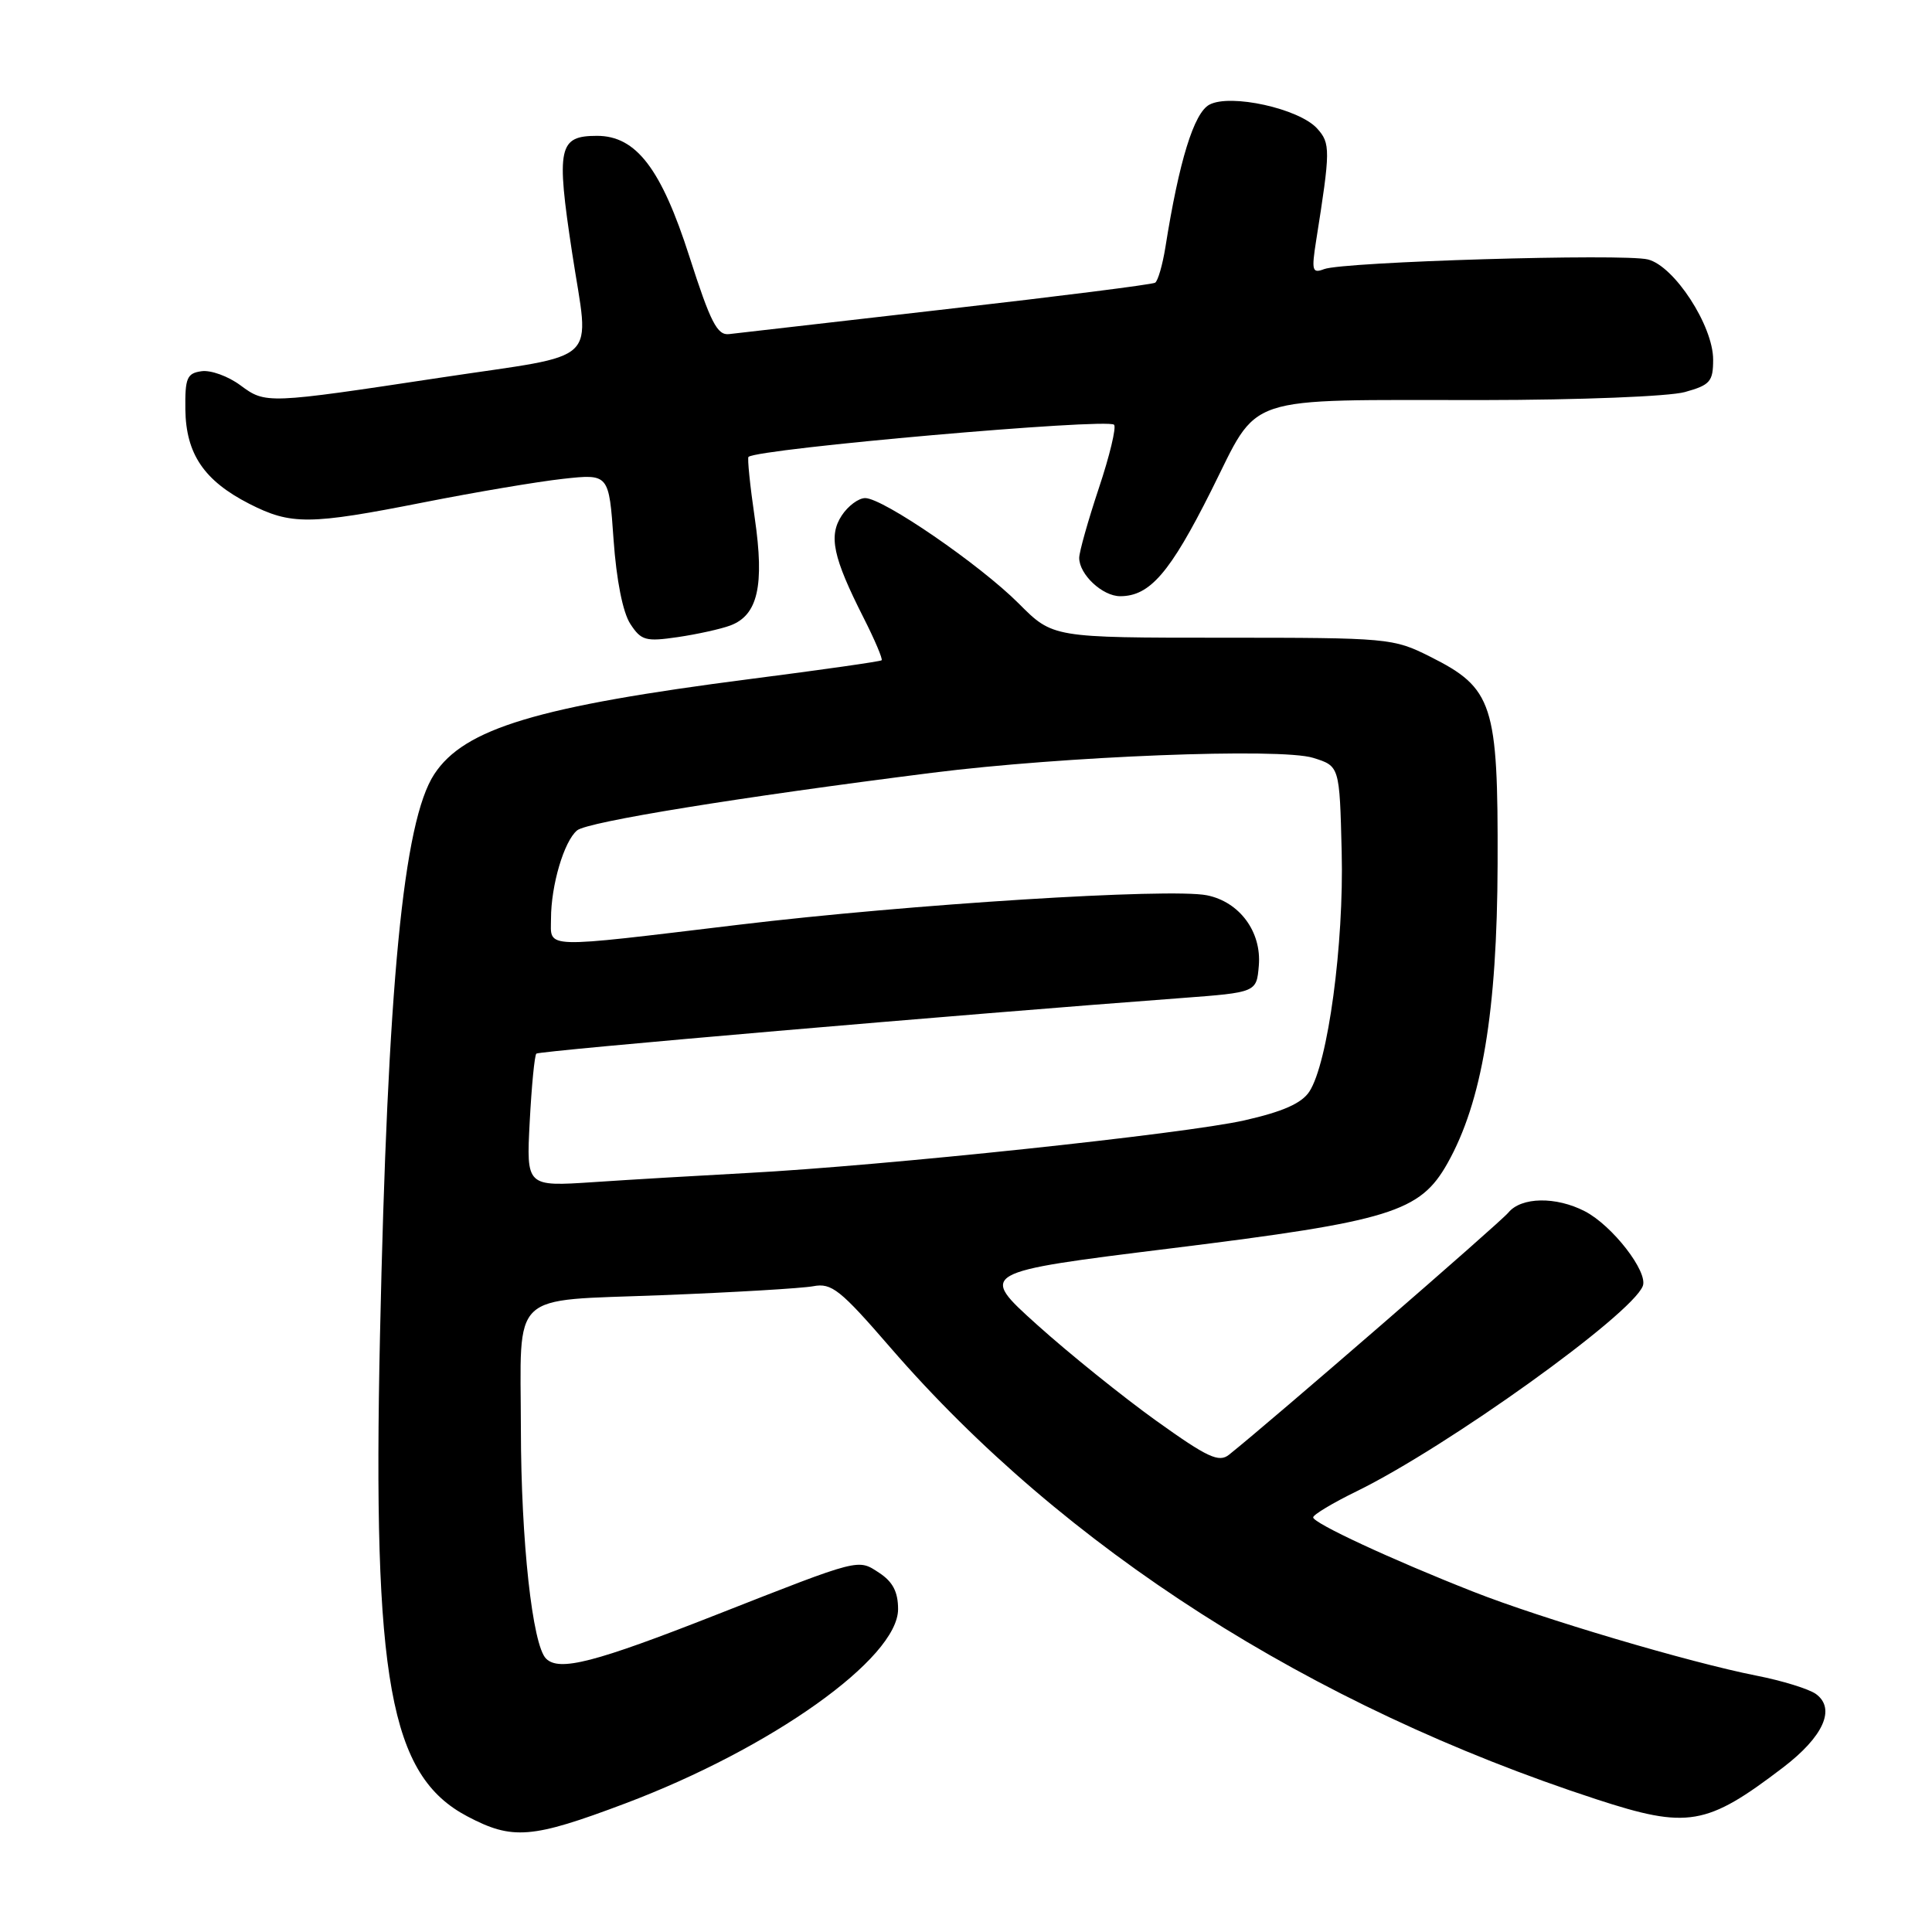 <?xml version="1.0" encoding="UTF-8" standalone="no"?>
<!DOCTYPE svg PUBLIC "-//W3C//DTD SVG 1.1//EN" "http://www.w3.org/Graphics/SVG/1.1/DTD/svg11.dtd" >
<svg xmlns="http://www.w3.org/2000/svg" xmlns:xlink="http://www.w3.org/1999/xlink" version="1.1" viewBox="0 0 256 256">
 <g >
 <path fill="currentColor"
d=" M 82.81 238.98 C 102.20 231.68 119.00 219.73 119.00 213.22 C 119.00 210.94 118.30 209.59 116.50 208.41 C 113.65 206.54 114.12 206.42 95.00 213.93 C 78.78 220.31 74.09 221.52 72.35 219.77 C 70.55 217.98 69.04 204.22 69.02 189.38 C 68.99 170.79 67.29 172.42 87.62 171.62 C 97.20 171.25 106.27 170.71 107.77 170.43 C 110.19 169.97 111.34 170.88 118.00 178.58 C 141.04 205.19 173.62 226.03 211.55 238.42 C 223.62 242.36 226.12 241.94 236.24 234.22 C 241.62 230.12 243.28 226.41 240.63 224.47 C 239.71 223.80 236.16 222.70 232.73 222.03 C 223.85 220.28 204.27 214.48 195.22 210.91 C 184.39 206.65 174.00 201.82 174.00 201.06 C 174.00 200.71 176.59 199.15 179.75 197.61 C 191.77 191.73 216.22 174.19 217.68 170.40 C 218.40 168.52 213.64 162.38 210.00 160.50 C 206.17 158.52 201.58 158.60 199.87 160.67 C 198.75 162.03 168.48 188.27 162.85 192.76 C 161.51 193.83 160.01 193.13 153.21 188.26 C 148.79 185.09 141.68 179.37 137.42 175.54 C 129.68 168.57 129.68 168.57 155.28 165.40 C 184.27 161.81 188.16 160.61 191.80 154.14 C 196.38 145.99 198.38 134.04 198.44 114.50 C 198.51 93.25 197.84 91.19 189.48 87.00 C 184.61 84.56 184.00 84.50 162.00 84.50 C 139.50 84.50 139.50 84.50 135.00 79.98 C 129.85 74.82 117.01 66.00 114.64 66.00 C 113.76 66.00 112.37 67.04 111.54 68.30 C 109.76 71.01 110.37 73.84 114.43 81.86 C 115.92 84.80 116.99 87.33 116.82 87.49 C 116.64 87.65 108.85 88.76 99.50 89.96 C 71.21 93.60 61.51 96.52 57.54 102.59 C 53.44 108.83 51.35 130.49 50.35 177.00 C 49.36 222.61 51.66 235.26 61.91 240.67 C 67.91 243.84 70.44 243.64 82.81 238.98 Z  M 96.77 82.88 C 100.42 81.52 101.31 77.60 100.01 68.65 C 99.38 64.34 99.01 60.68 99.18 60.54 C 100.50 59.44 146.71 55.38 147.62 56.28 C 147.94 56.61 147.04 60.39 145.60 64.69 C 144.17 68.99 143.00 73.14 143.00 73.92 C 143.00 76.12 146.08 79.00 148.43 79.00 C 152.36 79.00 155.03 75.90 160.47 65.06 C 166.99 52.07 164.11 53.03 196.50 53.01 C 209.32 53.00 221.16 52.53 223.25 51.95 C 226.60 51.02 227.00 50.56 227.00 47.65 C 227.00 43.16 221.85 35.25 218.36 34.38 C 215.15 33.57 178.00 34.68 175.45 35.66 C 173.88 36.26 173.77 35.87 174.39 31.92 C 176.30 19.87 176.31 18.99 174.52 17.02 C 172.14 14.39 163.03 12.38 160.25 13.87 C 158.20 14.96 156.23 21.35 154.42 32.77 C 154.04 35.12 153.43 37.23 153.06 37.46 C 152.68 37.70 140.26 39.27 125.44 40.96 C 110.62 42.66 97.65 44.15 96.61 44.27 C 95.04 44.46 94.15 42.73 91.35 34.00 C 87.62 22.35 84.29 18.00 79.11 18.00 C 74.01 18.00 73.68 19.51 75.81 33.50 C 78.10 48.59 80.00 46.77 58.50 50.02 C 35.29 53.53 35.21 53.53 31.85 51.05 C 30.23 49.85 27.92 49.01 26.70 49.19 C 24.77 49.46 24.51 50.09 24.56 54.26 C 24.64 60.15 27.04 63.69 33.02 66.75 C 38.57 69.58 40.98 69.56 56.17 66.56 C 62.95 65.22 71.24 63.82 74.59 63.45 C 80.69 62.78 80.69 62.78 81.30 71.50 C 81.68 76.88 82.53 81.16 83.52 82.67 C 84.96 84.88 85.56 85.04 89.81 84.42 C 92.39 84.04 95.52 83.35 96.77 82.88 Z  M 70.19 148.63 C 70.44 143.90 70.83 139.84 71.07 139.61 C 71.44 139.24 127.54 134.41 156.50 132.25 C 166.50 131.50 166.50 131.50 166.80 127.95 C 167.18 123.47 164.25 119.50 159.92 118.63 C 154.98 117.65 120.53 119.81 97.92 122.53 C 71.50 125.70 73.00 125.75 73.01 121.75 C 73.01 117.30 74.74 111.46 76.47 110.03 C 77.84 108.89 97.88 105.64 123.50 102.40 C 140.89 100.20 169.68 99.07 174.00 100.42 C 177.50 101.51 177.50 101.51 177.78 112.87 C 178.09 125.10 175.96 140.89 173.49 144.65 C 172.48 146.19 169.99 147.30 164.91 148.45 C 157.03 150.24 117.10 154.47 99.00 155.43 C 92.67 155.77 83.50 156.31 78.62 156.64 C 69.74 157.23 69.74 157.23 70.19 148.63 Z "/>
</g>
</svg>